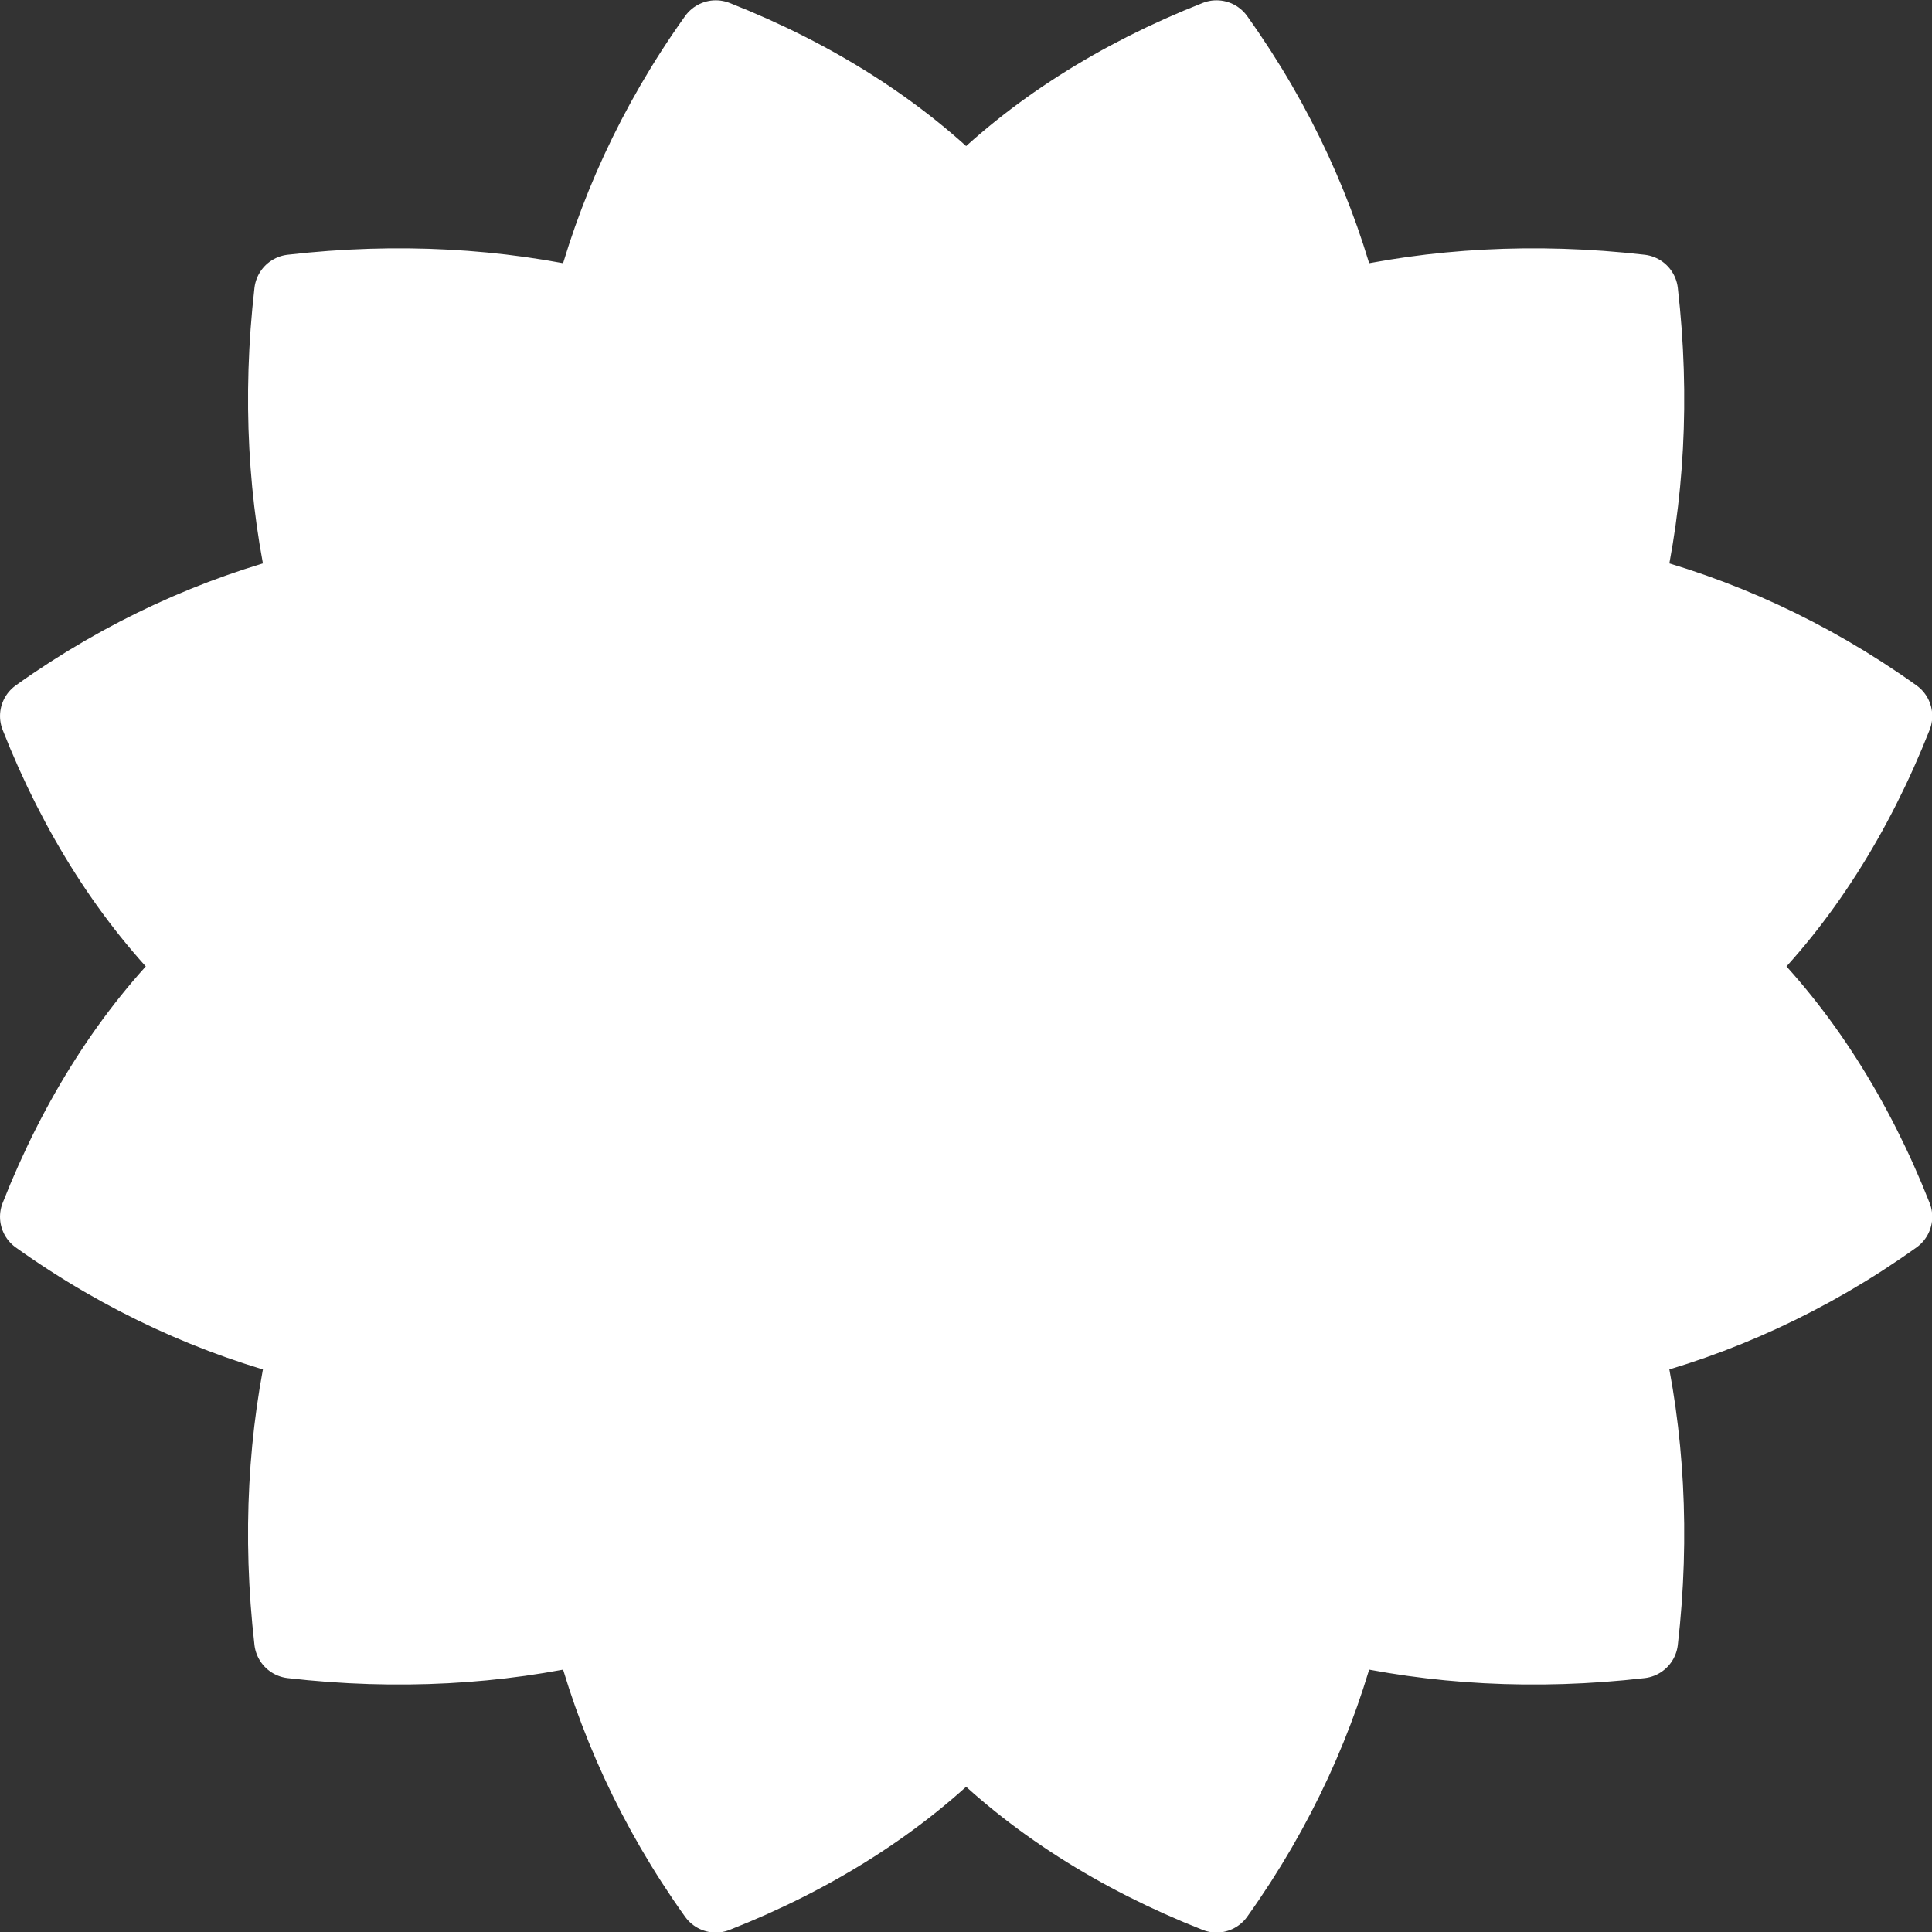 <?xml version="1.0" encoding="UTF-8" standalone="no"?>
<!-- Created with Inkscape (http://www.inkscape.org/) -->

<svg
   width="100mm"
   height="100mm"
   viewBox="0 0 100 100"
   version="1.1"
   id="svg1"
   inkscape:version="1.4 (86a8ad7, 2024-10-11)"
   sodipodi:docname=".obstacle_frames.svg"
   inkscape:export-batch-path="C:\Adam\Projects\Godot\one-button\assets\obstacle_frames"
   inkscape:export-batch-name=""
   xmlns:inkscape="http://www.inkscape.org/namespaces/inkscape"
   xmlns:sodipodi="http://sodipodi.sourceforge.net/DTD/sodipodi-0.dtd"
   xmlns="http://www.w3.org/2000/svg"
   xmlns:svg="http://www.w3.org/2000/svg">
  <rect x="0" y="0" width="100" height="100" fill="#333333" stroke="none"/>
  <sodipodi:namedview
     id="namedview1"
     pagecolor="#505050"
     bordercolor="#eeeeee"
     borderopacity="1"
     inkscape:showpageshadow="0"
     inkscape:pageopacity="0"
     inkscape:pagecheckerboard="0"
     inkscape:deskcolor="#505050"
     inkscape:document-units="mm"
     showgrid="true"
     inkscape:zoom="0.77682379"
     inkscape:cx="710.58586"
     inkscape:cy="668.10518"
     inkscape:window-width="1920"
     inkscape:window-height="1052"
     inkscape:window-x="-8"
     inkscape:window-y="-8"
     inkscape:window-maximized="1"
     inkscape:current-layer="layer1">
    <inkscape:grid
       id="grid1"
       units="mm"
       originx="0"
       originy="0"
       spacingx="1"
       spacingy="1"
       empcolor="#0099e5"
       empopacity="0.302"
       color="#0099e5"
       opacity="0.149"
       empspacing="10"
       enabled="true"
       visible="true" />
    <inkscape:page
       x="0"
       y="0"
       width="100"
       height="100"
       id="page1"
       margin="0"
       bleed="0"
       inkscape:label="01" />
    <inkscape:page
       x="110"
       y="0"
       width="100"
       height="100"
       id="page2"
       margin="0"
       bleed="0"
       inkscape:label="02" />
    <inkscape:page
       x="220"
       y="0"
       width="100"
       height="100"
       id="page3"
       margin="0"
       bleed="0"
       inkscape:label="03" />
    <inkscape:page
       x="-3.0079642e-14"
       y="110"
       width="100"
       height="100"
       id="page4"
       inkscape:label="04" />
    <inkscape:page
       x="110"
       y="110"
       width="100"
       height="100"
       id="page5"
       inkscape:label="05" />
    <inkscape:page
       x="220"
       y="110"
       width="100"
       height="96.401"
       id="page6"
       inkscape:label="06" />
  </sodipodi:namedview>
  <defs
     id="defs1">
    <inkscape:path-effect
       effect="powerclip"
       message=""
       id="path-effect5"
       is_visible="true"
       lpeversion="1"
       inverse="true"
       flatten="false"
       hide_clip="false" />
    <inkscape:path-effect
       effect="powerclip"
       message=""
       id="path-effect4"
       is_visible="true"
       lpeversion="1"
       inverse="true"
       flatten="false"
       hide_clip="false" />
    <inkscape:path-effect
       effect="powerclip"
       message=""
       id="path-effect3"
       is_visible="true"
       lpeversion="1"
       inverse="true"
       flatten="false"
       hide_clip="false" />
    <inkscape:path-effect
       effect="powerclip"
       message=""
       id="path-effect2"
       is_visible="true"
       lpeversion="1"
       inverse="true"
       flatten="false"
       hide_clip="false" />
    <inkscape:path-effect
       effect="skeletal"
       id="path-effect11"
       is_visible="true"
       lpeversion="1"
       pattern="M 10,-1.0583333e-6 7.083334e-7,20 H 20 Z"
       copytype="repeated_stretched"
       prop_scale="0.47"
       scale_y_rel="false"
       spacing="0"
       normal_offset="-2.3"
       tang_offset="0"
       prop_units="false"
       vertical_pattern="false"
       hide_knot="false"
       fuse_tolerance="0" />
    <inkscape:path-effect
       effect="skeletal"
       id="path-effect11-2"
       is_visible="true"
       lpeversion="1"
       pattern="M 10,-1.0583333e-6 7.083334e-7,20 H 20 Z"
       copytype="repeated_stretched"
       prop_scale="0.47"
       scale_y_rel="false"
       spacing="0"
       normal_offset="-2.3"
       tang_offset="0"
       prop_units="false"
       vertical_pattern="false"
       hide_knot="false"
       fuse_tolerance="0" />
    <clipPath
       clipPathUnits="userSpaceOnUse"
       id="clipPath2">
      <ellipse
         style="display:none;fill:#ff0000;stroke:none;stroke-width:3.9;stroke-linecap:round;stroke-linejoin:round"
         id="ellipse2"
         cx="160"
         cy="50"
         rx="10"
         ry="10"
         d="M 170,50 A 10,10 0 0 1 160,60 10,10 0 0 1 150,50 10,10 0 0 1 160,40 10,10 0 0 1 170,50 Z" />
      <path
         id="lpe_path-effect2"
         style="fill:#ff0000;stroke:none;stroke-width:3.9;stroke-linecap:round;stroke-linejoin:round"
         class="powerclip"
         d="m 115.879,5.879 h 88.242 V 94.121 H 115.879 Z M 170,50 a 10,10 0 0 0 -10,-10 10,10 0 0 0 -10,10 10,10 0 0 0 10,10 10,10 0 0 0 10,-10 z" />
    </clipPath>
    <inkscape:path-effect
       effect="skeletal"
       id="path-effect11-1"
       is_visible="true"
       lpeversion="1"
       pattern="M 10,-1.0583333e-6 7.083334e-7,20 H 20 Z"
       copytype="repeated_stretched"
       prop_scale="0.47"
       scale_y_rel="false"
       spacing="0"
       normal_offset="-2.3"
       tang_offset="0"
       prop_units="false"
       vertical_pattern="false"
       hide_knot="false"
       fuse_tolerance="0" />
    <clipPath
       clipPathUnits="userSpaceOnUse"
       id="clipPath3">
      <circle
         style="display:none;fill:#ff0000;stroke:none;stroke-width:3.9;stroke-linecap:round;stroke-linejoin:round"
         id="circle3"
         cx="270"
         cy="50"
         r="20"
         d="M 290,50 A 20,20 0 0 1 270,70 20,20 0 0 1 250,50 20,20 0 0 1 270,30 20,20 0 0 1 290,50 Z" />
      <path
         id="lpe_path-effect3"
         style="fill:#ff0000;stroke:none;stroke-width:3.9;stroke-linecap:round;stroke-linejoin:round"
         class="powerclip"
         d="m 225.879,5.879 h 88.242 V 94.121 H 225.879 Z M 290,50 a 20,20 0 0 0 -20,-20 20,20 0 0 0 -20,20 20,20 0 0 0 20,20 20,20 0 0 0 20,-20 z" />
    </clipPath>
    <inkscape:path-effect
       effect="skeletal"
       id="path-effect11-4"
       is_visible="true"
       lpeversion="1"
       pattern="M 10,-1.0583333e-6 7.083334e-7,20 H 20 Z"
       copytype="repeated_stretched"
       prop_scale="0.47"
       scale_y_rel="false"
       spacing="0"
       normal_offset="-2.3"
       tang_offset="0"
       prop_units="false"
       vertical_pattern="false"
       hide_knot="false"
       fuse_tolerance="0" />
    <clipPath
       clipPathUnits="userSpaceOnUse"
       id="clipPath4">
      <circle
         style="display:none;fill:#ff0000;stroke:none;stroke-width:3.9;stroke-linecap:round;stroke-linejoin:round"
         id="circle4"
         cx="50"
         cy="160"
         r="30"
         d="M 80,160 A 30,30 0 0 1 50,190 30,30 0 0 1 20,160 30,30 0 0 1 50,130 30,30 0 0 1 80,160 Z" />
      <path
         id="lpe_path-effect4"
         style="fill:#ff0000;stroke:none;stroke-width:3.9;stroke-linecap:round;stroke-linejoin:round"
         class="powerclip"
         d="m 5.879,115.879 h 88.242 v 88.242 H 5.879 Z M 80,160 A 30,30 0 0 0 50,130 30,30 0 0 0 20,160 30,30 0 0 0 50,190 30,30 0 0 0 80,160 Z" />
    </clipPath>
    <inkscape:path-effect
       effect="skeletal"
       id="path-effect11-6"
       is_visible="true"
       lpeversion="1"
       pattern="M 10,-1.0583333e-6 7.083334e-7,20 H 20 Z"
       copytype="repeated_stretched"
       prop_scale="0.47"
       scale_y_rel="false"
       spacing="0"
       normal_offset="-2.3"
       tang_offset="0"
       prop_units="false"
       vertical_pattern="false"
       hide_knot="false"
       fuse_tolerance="0" />
    <clipPath
       clipPathUnits="userSpaceOnUse"
       id="clipPath5">
      <ellipse
         style="display:none;fill:#ff0000;stroke:none;stroke-width:3.9;stroke-linecap:round;stroke-linejoin:round"
         id="circle5"
         cx="50"
         cy="160"
         rx="36.601"
         ry="36.601"
         d="M 86.601,160 A 36.601,36.601 0 0 1 50,196.601 36.601,36.601 0 0 1 13.399,160 36.601,36.601 0 0 1 50,123.399 36.601,36.601 0 0 1 86.601,160 Z" />
      <path
         id="lpe_path-effect5"
         style="fill:#ff0000;stroke:none;stroke-width:3.9;stroke-linecap:round;stroke-linejoin:round"
         class="powerclip"
         d="M -0.751,109.249 H 100.751 V 210.751 H -0.751 Z M 86.601,160 a 36.601,36.601 0 0 0 -36.601,-36.601 36.601,36.601 0 0 0 -36.601,36.601 36.601,36.601 0 0 0 36.601,36.601 36.601,36.601 0 0 0 36.601,-36.601 z" />
    </clipPath>
  </defs>
  <g
     inkscape:label="Layer 1"
     inkscape:groupmode="layer"
     id="layer1">
    <path
       style="fill:#ffffff;stroke:#ffffff;stroke-width:3.569;stroke-linecap:round;stroke-linejoin:round;stroke-dasharray:none;stroke-opacity:1"
       id="path8"
       inkscape:path-effect="#path-effect11"
       sodipodi:type="arc"
       sodipodi:cx="50.000008"
       sodipodi:cy="160"
       sodipodi:rx="40"
       sodipodi:ry="40"
       d="M 93.967,171.857 C 92.124,167.175 89.551,163.125 86.381,160 c 0.072,6.25 -1.862,12.399 -5.169,17.813 4.313,-1.092 8.663,-3.032 12.755,-5.956 z m -12.038,20.072 c 0.573,-4.991 0.289,-9.794 -0.717,-14.116 -3.307,5.414 -7.985,10.092 -13.399,13.399 4.322,1.006 9.125,1.29 14.116,0.717 z m -20.072,12.038 c 2.924,-4.093 4.865,-8.442 5.956,-12.755 -5.414,3.307 -11.564,5.242 -17.813,5.169 l -1.6e-5,-1e-5 c 5e-6,1e-5 1e-5,2e-5 1.6e-5,3e-5 3.125,3.17 7.175,5.743 11.857,7.586 z m -23.714,-2e-5 c 4.682,-1.843 8.732,-4.417 11.857,-7.586 -6.25,0.072 -12.399,-1.862 -17.813,-5.169 1.092,4.313 3.032,8.663 5.956,12.755 z M 18.071,191.929 c 4.991,0.573 9.794,0.289 14.116,-0.717 -5.414,-3.307 -10.092,-7.985 -13.399,-13.399 -1.006,4.322 -1.29,9.125 -0.717,14.116 z M 6.033,171.857 c 4.093,2.924 8.442,4.865 12.755,5.956 C 15.481,172.399 13.547,166.25 13.619,160 l 2.8e-5,-3e-5 c -2.4e-5,1e-5 -4.8e-5,2e-5 -7.3e-5,3e-5 -3.17,3.125 -5.743,7.175 -7.586,11.857 z m 3.3e-5,-23.714 c 1.843,4.682 4.417,8.732 7.586,11.857 -0.072,-6.25 1.862,-12.399 5.169,-17.813 -4.313,1.092 -8.663,3.032 -12.755,5.956 z M 18.071,128.071 c -0.573,4.991 -0.289,9.794 0.717,14.116 3.307,-5.414 7.985,-10.092 13.399,-13.399 -4.322,-1.006 -9.125,-1.29 -14.116,-0.717 z m 20.072,-12.038 c -2.924,4.093 -4.865,8.442 -5.956,12.755 5.414,-3.307 11.564,-5.242 17.813,-5.169 2.2e-5,0 4.4e-5,0 6.6e-5,0 -2.2e-5,-2e-5 -4.4e-5,-4e-5 -6.6e-5,-7e-5 -3.125,-3.17 -7.175,-5.743 -11.857,-7.586 z m 23.714,5e-5 c -4.682,1.843 -8.732,4.417 -11.857,7.586 6.25,-0.072 12.399,1.863 17.813,5.169 -1.092,-4.313 -3.032,-8.663 -5.956,-12.755 z m 20.072,12.038 c -4.991,-0.573 -9.794,-0.289 -14.116,0.717 5.414,3.307 10.092,7.985 13.399,13.399 1.006,-4.322 1.29,-9.125 0.717,-14.116 z m 12.038,20.072 c -4.093,-2.924 -8.442,-4.865 -12.755,-5.956 3.307,5.414 5.242,11.564 5.169,17.813 3.17,-3.125 5.743,-7.175 7.586,-11.857 z"
       transform="matrix(1.093,0,0,1.093,-4.643,-124.858)" />
    <ellipse
       style="fill:#ffffff;stroke:#ffffff;stroke-width:3.9;stroke-linecap:round;stroke-linejoin:round;stroke-dasharray:none;stroke-opacity:1"
       id="path11"
       cx="50"
       cy="50"
       rx="37.171"
       ry="37.171" />
    <path
       style="fill:#ffffff;stroke:#ffffff;stroke-width:3.569;stroke-linecap:round;stroke-linejoin:round;stroke-dasharray:none;stroke-opacity:1"
       id="path8-5"
       inkscape:path-effect="#path-effect11-2"
       sodipodi:type="arc"
       sodipodi:cx="50.000008"
       sodipodi:cy="160"
       sodipodi:rx="40"
       sodipodi:ry="40"
       d="M 93.967,171.857 C 92.124,167.175 89.551,163.125 86.381,160 c 0.072,6.25 -1.862,12.399 -5.169,17.813 4.313,-1.092 8.663,-3.032 12.755,-5.956 z m -12.038,20.072 c 0.573,-4.991 0.289,-9.794 -0.717,-14.116 -3.307,5.414 -7.985,10.092 -13.399,13.399 4.322,1.006 9.125,1.29 14.116,0.717 z m -20.072,12.038 c 2.924,-4.093 4.865,-8.442 5.956,-12.755 -5.414,3.307 -11.564,5.242 -17.813,5.169 l -1.6e-5,-1e-5 c 5e-6,1e-5 1e-5,2e-5 1.6e-5,3e-5 3.125,3.17 7.175,5.743 11.857,7.586 z m -23.714,-2e-5 c 4.682,-1.843 8.732,-4.417 11.857,-7.586 -6.25,0.072 -12.399,-1.862 -17.813,-5.169 1.092,4.313 3.032,8.663 5.956,12.755 z M 18.071,191.929 c 4.991,0.573 9.794,0.289 14.116,-0.717 -5.414,-3.307 -10.092,-7.985 -13.399,-13.399 -1.006,4.322 -1.29,9.125 -0.717,14.116 z M 6.033,171.857 c 4.093,2.924 8.442,4.865 12.755,5.956 C 15.481,172.399 13.547,166.25 13.619,160 l 2.8e-5,-3e-5 c -2.4e-5,1e-5 -4.8e-5,2e-5 -7.3e-5,3e-5 -3.17,3.125 -5.743,7.175 -7.586,11.857 z m 3.3e-5,-23.714 c 1.843,4.682 4.417,8.732 7.586,11.857 -0.072,-6.25 1.862,-12.399 5.169,-17.813 -4.313,1.092 -8.663,3.032 -12.755,5.956 z M 18.071,128.071 c -0.573,4.991 -0.289,9.794 0.717,14.116 3.307,-5.414 7.985,-10.092 13.399,-13.399 -4.322,-1.006 -9.125,-1.29 -14.116,-0.717 z m 20.072,-12.038 c -2.924,4.093 -4.865,8.442 -5.956,12.755 5.414,-3.307 11.564,-5.242 17.813,-5.169 2.2e-5,0 4.4e-5,0 6.6e-5,0 -2.2e-5,-2e-5 -4.4e-5,-4e-5 -6.6e-5,-7e-5 -3.125,-3.17 -7.175,-5.743 -11.857,-7.586 z m 23.714,5e-5 c -4.682,1.843 -8.732,4.417 -11.857,7.586 6.25,-0.072 12.399,1.863 17.813,5.169 -1.092,-4.313 -3.032,-8.663 -5.956,-12.755 z m 20.072,12.038 c -4.991,-0.573 -9.794,-0.289 -14.116,0.717 5.414,3.307 10.092,7.985 13.399,13.399 1.006,-4.322 1.29,-9.125 0.717,-14.116 z m 12.038,20.072 c -4.093,-2.924 -8.442,-4.865 -12.755,-5.956 3.307,5.414 5.242,11.564 5.169,17.813 3.17,-3.125 5.743,-7.175 7.586,-11.857 z"
       transform="matrix(1.093,0,0,1.093,105.357,-124.858)" />
    <path
       style="fill:#ffffff;stroke:#ffffff;stroke-width:3.9;stroke-linecap:round;stroke-linejoin:round;stroke-dasharray:none;stroke-opacity:1"
       id="path11-5"
       clip-path="url(#clipPath2)"
       inkscape:path-effect="#path-effect2"
       sodipodi:type="arc"
       sodipodi:cx="160"
       sodipodi:cy="50.000004"
       sodipodi:rx="37.171074"
       sodipodi:ry="37.171093"
       d="M 197.171,50 A 37.171,37.171 0 0 1 160,87.171 37.171,37.171 0 0 1 122.829,50 37.171,37.171 0 0 1 160,12.829 37.171,37.171 0 0 1 197.171,50 Z" />
    <path
       style="fill:#ffffff;stroke:#ffffff;stroke-width:3.569;stroke-linecap:round;stroke-linejoin:round;stroke-dasharray:none;stroke-opacity:1"
       id="path8-52"
       inkscape:path-effect="#path-effect11-1"
       sodipodi:type="arc"
       sodipodi:cx="50.000008"
       sodipodi:cy="160"
       sodipodi:rx="40"
       sodipodi:ry="40"
       d="M 93.967,171.857 C 92.124,167.175 89.551,163.125 86.381,160 c 0.072,6.25 -1.862,12.399 -5.169,17.813 4.313,-1.092 8.663,-3.032 12.755,-5.956 z m -12.038,20.072 c 0.573,-4.991 0.289,-9.794 -0.717,-14.116 -3.307,5.414 -7.985,10.092 -13.399,13.399 4.322,1.006 9.125,1.29 14.116,0.717 z m -20.072,12.038 c 2.924,-4.093 4.865,-8.442 5.956,-12.755 -5.414,3.307 -11.564,5.242 -17.813,5.169 l -1.6e-5,-1e-5 c 5e-6,1e-5 1e-5,2e-5 1.6e-5,3e-5 3.125,3.17 7.175,5.743 11.857,7.586 z m -23.714,-2e-5 c 4.682,-1.843 8.732,-4.417 11.857,-7.586 -6.25,0.072 -12.399,-1.862 -17.813,-5.169 1.092,4.313 3.032,8.663 5.956,12.755 z M 18.071,191.929 c 4.991,0.573 9.794,0.289 14.116,-0.717 -5.414,-3.307 -10.092,-7.985 -13.399,-13.399 -1.006,4.322 -1.29,9.125 -0.717,14.116 z M 6.033,171.857 c 4.093,2.924 8.442,4.865 12.755,5.956 C 15.481,172.399 13.547,166.25 13.619,160 l 2.8e-5,-3e-5 c -2.4e-5,1e-5 -4.8e-5,2e-5 -7.3e-5,3e-5 -3.17,3.125 -5.743,7.175 -7.586,11.857 z m 3.3e-5,-23.714 c 1.843,4.682 4.417,8.732 7.586,11.857 -0.072,-6.25 1.862,-12.399 5.169,-17.813 -4.313,1.092 -8.663,3.032 -12.755,5.956 z M 18.071,128.071 c -0.573,4.991 -0.289,9.794 0.717,14.116 3.307,-5.414 7.985,-10.092 13.399,-13.399 -4.322,-1.006 -9.125,-1.29 -14.116,-0.717 z m 20.072,-12.038 c -2.924,4.093 -4.865,8.442 -5.956,12.755 5.414,-3.307 11.564,-5.242 17.813,-5.169 2.2e-5,0 4.4e-5,0 6.6e-5,0 -2.2e-5,-2e-5 -4.4e-5,-4e-5 -6.6e-5,-7e-5 -3.125,-3.17 -7.175,-5.743 -11.857,-7.586 z m 23.714,5e-5 c -4.682,1.843 -8.732,4.417 -11.857,7.586 6.25,-0.072 12.399,1.863 17.813,5.169 -1.092,-4.313 -3.032,-8.663 -5.956,-12.755 z m 20.072,12.038 c -4.991,-0.573 -9.794,-0.289 -14.116,0.717 5.414,3.307 10.092,7.985 13.399,13.399 1.006,-4.322 1.29,-9.125 0.717,-14.116 z m 12.038,20.072 c -4.093,-2.924 -8.442,-4.865 -12.755,-5.956 3.307,5.414 5.242,11.564 5.169,17.813 3.17,-3.125 5.743,-7.175 7.586,-11.857 z"
       transform="matrix(1.093,0,0,1.093,215.357,-124.858)" />
    <path
       style="fill:#ffffff;stroke:#ffffff;stroke-width:3.9;stroke-linecap:round;stroke-linejoin:round;stroke-dasharray:none;stroke-opacity:1"
       id="path11-7"
       clip-path="url(#clipPath3)"
       inkscape:path-effect="#path-effect3"
       sodipodi:type="arc"
       sodipodi:cx="269.99997"
       sodipodi:cy="49.999996"
       sodipodi:rx="37.171074"
       sodipodi:ry="37.171093"
       d="M 307.171,50 A 37.171,37.171 0 0 1 270,87.171 37.171,37.171 0 0 1 232.829,50 37.171,37.171 0 0 1 270,12.829 37.171,37.171 0 0 1 307.171,50 Z" />
    <path
       style="fill:#ffffff;stroke:#ffffff;stroke-width:3.569;stroke-linecap:round;stroke-linejoin:round;stroke-dasharray:none;stroke-opacity:1"
       id="path8-3"
       inkscape:path-effect="#path-effect11-4"
       sodipodi:type="arc"
       sodipodi:cx="50.000008"
       sodipodi:cy="160"
       sodipodi:rx="40"
       sodipodi:ry="40"
       d="M 93.967,171.857 C 92.124,167.175 89.551,163.125 86.381,160 c 0.072,6.25 -1.862,12.399 -5.169,17.813 4.313,-1.092 8.663,-3.032 12.755,-5.956 z m -12.038,20.072 c 0.573,-4.991 0.289,-9.794 -0.717,-14.116 -3.307,5.414 -7.985,10.092 -13.399,13.399 4.322,1.006 9.125,1.29 14.116,0.717 z m -20.072,12.038 c 2.924,-4.093 4.865,-8.442 5.956,-12.755 -5.414,3.307 -11.564,5.242 -17.813,5.169 l -1.6e-5,-1e-5 c 5e-6,1e-5 1e-5,2e-5 1.6e-5,3e-5 3.125,3.17 7.175,5.743 11.857,7.586 z m -23.714,-2e-5 c 4.682,-1.843 8.732,-4.417 11.857,-7.586 -6.25,0.072 -12.399,-1.862 -17.813,-5.169 1.092,4.313 3.032,8.663 5.956,12.755 z M 18.071,191.929 c 4.991,0.573 9.794,0.289 14.116,-0.717 -5.414,-3.307 -10.092,-7.985 -13.399,-13.399 -1.006,4.322 -1.29,9.125 -0.717,14.116 z M 6.033,171.857 c 4.093,2.924 8.442,4.865 12.755,5.956 C 15.481,172.399 13.547,166.25 13.619,160 l 2.8e-5,-3e-5 c -2.4e-5,1e-5 -4.8e-5,2e-5 -7.3e-5,3e-5 -3.17,3.125 -5.743,7.175 -7.586,11.857 z m 3.3e-5,-23.714 c 1.843,4.682 4.417,8.732 7.586,11.857 -0.072,-6.25 1.862,-12.399 5.169,-17.813 -4.313,1.092 -8.663,3.032 -12.755,5.956 z M 18.071,128.071 c -0.573,4.991 -0.289,9.794 0.717,14.116 3.307,-5.414 7.985,-10.092 13.399,-13.399 -4.322,-1.006 -9.125,-1.29 -14.116,-0.717 z m 20.072,-12.038 c -2.924,4.093 -4.865,8.442 -5.956,12.755 5.414,-3.307 11.564,-5.242 17.813,-5.169 2.2e-5,0 4.4e-5,0 6.6e-5,0 -2.2e-5,-2e-5 -4.4e-5,-4e-5 -6.6e-5,-7e-5 -3.125,-3.17 -7.175,-5.743 -11.857,-7.586 z m 23.714,5e-5 c -4.682,1.843 -8.732,4.417 -11.857,7.586 6.25,-0.072 12.399,1.863 17.813,5.169 -1.092,-4.313 -3.032,-8.663 -5.956,-12.755 z m 20.072,12.038 c -4.991,-0.573 -9.794,-0.289 -14.116,0.717 5.414,3.307 10.092,7.985 13.399,13.399 1.006,-4.322 1.29,-9.125 0.717,-14.116 z m 12.038,20.072 c -4.093,-2.924 -8.442,-4.865 -12.755,-5.956 3.307,5.414 5.242,11.564 5.169,17.813 3.17,-3.125 5.743,-7.175 7.586,-11.857 z"
       transform="matrix(1.093,0,0,1.093,-4.643,-14.858)" />
    <path
       style="fill:#ffffff;stroke:#ffffff;stroke-width:3.9;stroke-linecap:round;stroke-linejoin:round;stroke-dasharray:none;stroke-opacity:1"
       id="path11-2"
       clip-path="url(#clipPath4)"
       inkscape:path-effect="#path-effect4"
       sodipodi:type="arc"
       sodipodi:cx="49.999981"
       sodipodi:cy="160"
       sodipodi:rx="37.171074"
       sodipodi:ry="37.171093"
       d="M 87.171,160 A 37.171,37.171 0 0 1 50,197.171 37.171,37.171 0 0 1 12.829,160 37.171,37.171 0 0 1 50,122.829 37.171,37.171 0 0 1 87.171,160 Z" />
    <path
       style="fill:#ffffff;stroke:#ffffff;stroke-width:3.569;stroke-linecap:round;stroke-linejoin:round;stroke-dasharray:none;stroke-opacity:1"
       id="path8-57"
       inkscape:path-effect="#path-effect11-6;#path-effect5"
       sodipodi:type="arc"
       sodipodi:cx="50.000008"
       sodipodi:cy="160"
       sodipodi:rx="40"
       sodipodi:ry="40"
       d="M 93.967,171.857 C 92.124,167.175 89.551,163.125 86.381,160 c 0.072,6.25 -1.862,12.399 -5.169,17.813 4.313,-1.092 8.663,-3.032 12.755,-5.956 z m -12.038,20.072 c 0.573,-4.991 0.289,-9.794 -0.717,-14.116 -3.307,5.414 -7.985,10.092 -13.399,13.399 4.322,1.006 9.125,1.29 14.116,0.717 z m -20.072,12.038 c 2.924,-4.093 4.865,-8.442 5.956,-12.755 -5.414,3.307 -11.564,5.242 -17.813,5.169 l -1.6e-5,-1e-5 c 5e-6,1e-5 1e-5,2e-5 1.6e-5,3e-5 3.125,3.17 7.175,5.743 11.857,7.586 z m -23.714,-2e-5 c 4.682,-1.843 8.732,-4.417 11.857,-7.586 -6.25,0.072 -12.399,-1.862 -17.813,-5.169 1.092,4.313 3.032,8.663 5.956,12.755 z M 18.071,191.929 c 4.991,0.573 9.794,0.289 14.116,-0.717 -5.414,-3.307 -10.092,-7.985 -13.399,-13.399 -1.006,4.322 -1.29,9.125 -0.717,14.116 z M 6.033,171.857 c 4.093,2.924 8.442,4.865 12.755,5.956 C 15.481,172.399 13.547,166.25 13.619,160 l 2.8e-5,-3e-5 c -2.4e-5,1e-5 -4.8e-5,2e-5 -7.3e-5,3e-5 -3.17,3.125 -5.743,7.175 -7.586,11.857 z m 3.3e-5,-23.714 c 1.843,4.682 4.417,8.732 7.586,11.857 -0.072,-6.25 1.862,-12.399 5.169,-17.813 -4.313,1.092 -8.663,3.032 -12.755,5.956 z M 18.071,128.071 c -0.573,4.991 -0.289,9.794 0.717,14.116 3.307,-5.414 7.985,-10.092 13.399,-13.399 -4.322,-1.006 -9.125,-1.29 -14.116,-0.717 z m 20.072,-12.038 c -2.924,4.093 -4.865,8.442 -5.956,12.755 5.414,-3.307 11.564,-5.242 17.813,-5.169 2.2e-5,0 4.4e-5,0 6.6e-5,0 -2.2e-5,-2e-5 -4.4e-5,-4e-5 -6.6e-5,-7e-5 -3.125,-3.17 -7.175,-5.743 -11.857,-7.586 z m 23.714,5e-5 c -4.682,1.843 -8.732,4.417 -11.857,7.586 6.25,-0.072 12.399,1.863 17.813,5.169 -1.092,-4.313 -3.032,-8.663 -5.956,-12.755 z m 20.072,12.038 c -4.991,-0.573 -9.794,-0.289 -14.116,0.717 5.414,3.307 10.092,7.985 13.399,13.399 1.006,-4.322 1.29,-9.125 0.717,-14.116 z m 12.038,20.072 c -4.093,-2.924 -8.442,-4.865 -12.755,-5.956 3.307,5.414 5.242,11.564 5.169,17.813 3.17,-3.125 5.743,-7.175 7.586,-11.857 z"
       transform="matrix(1.093,0,0,1.093,105.357,-14.858)"
       clip-path="url(#clipPath5)" />
  </g>
</svg>
